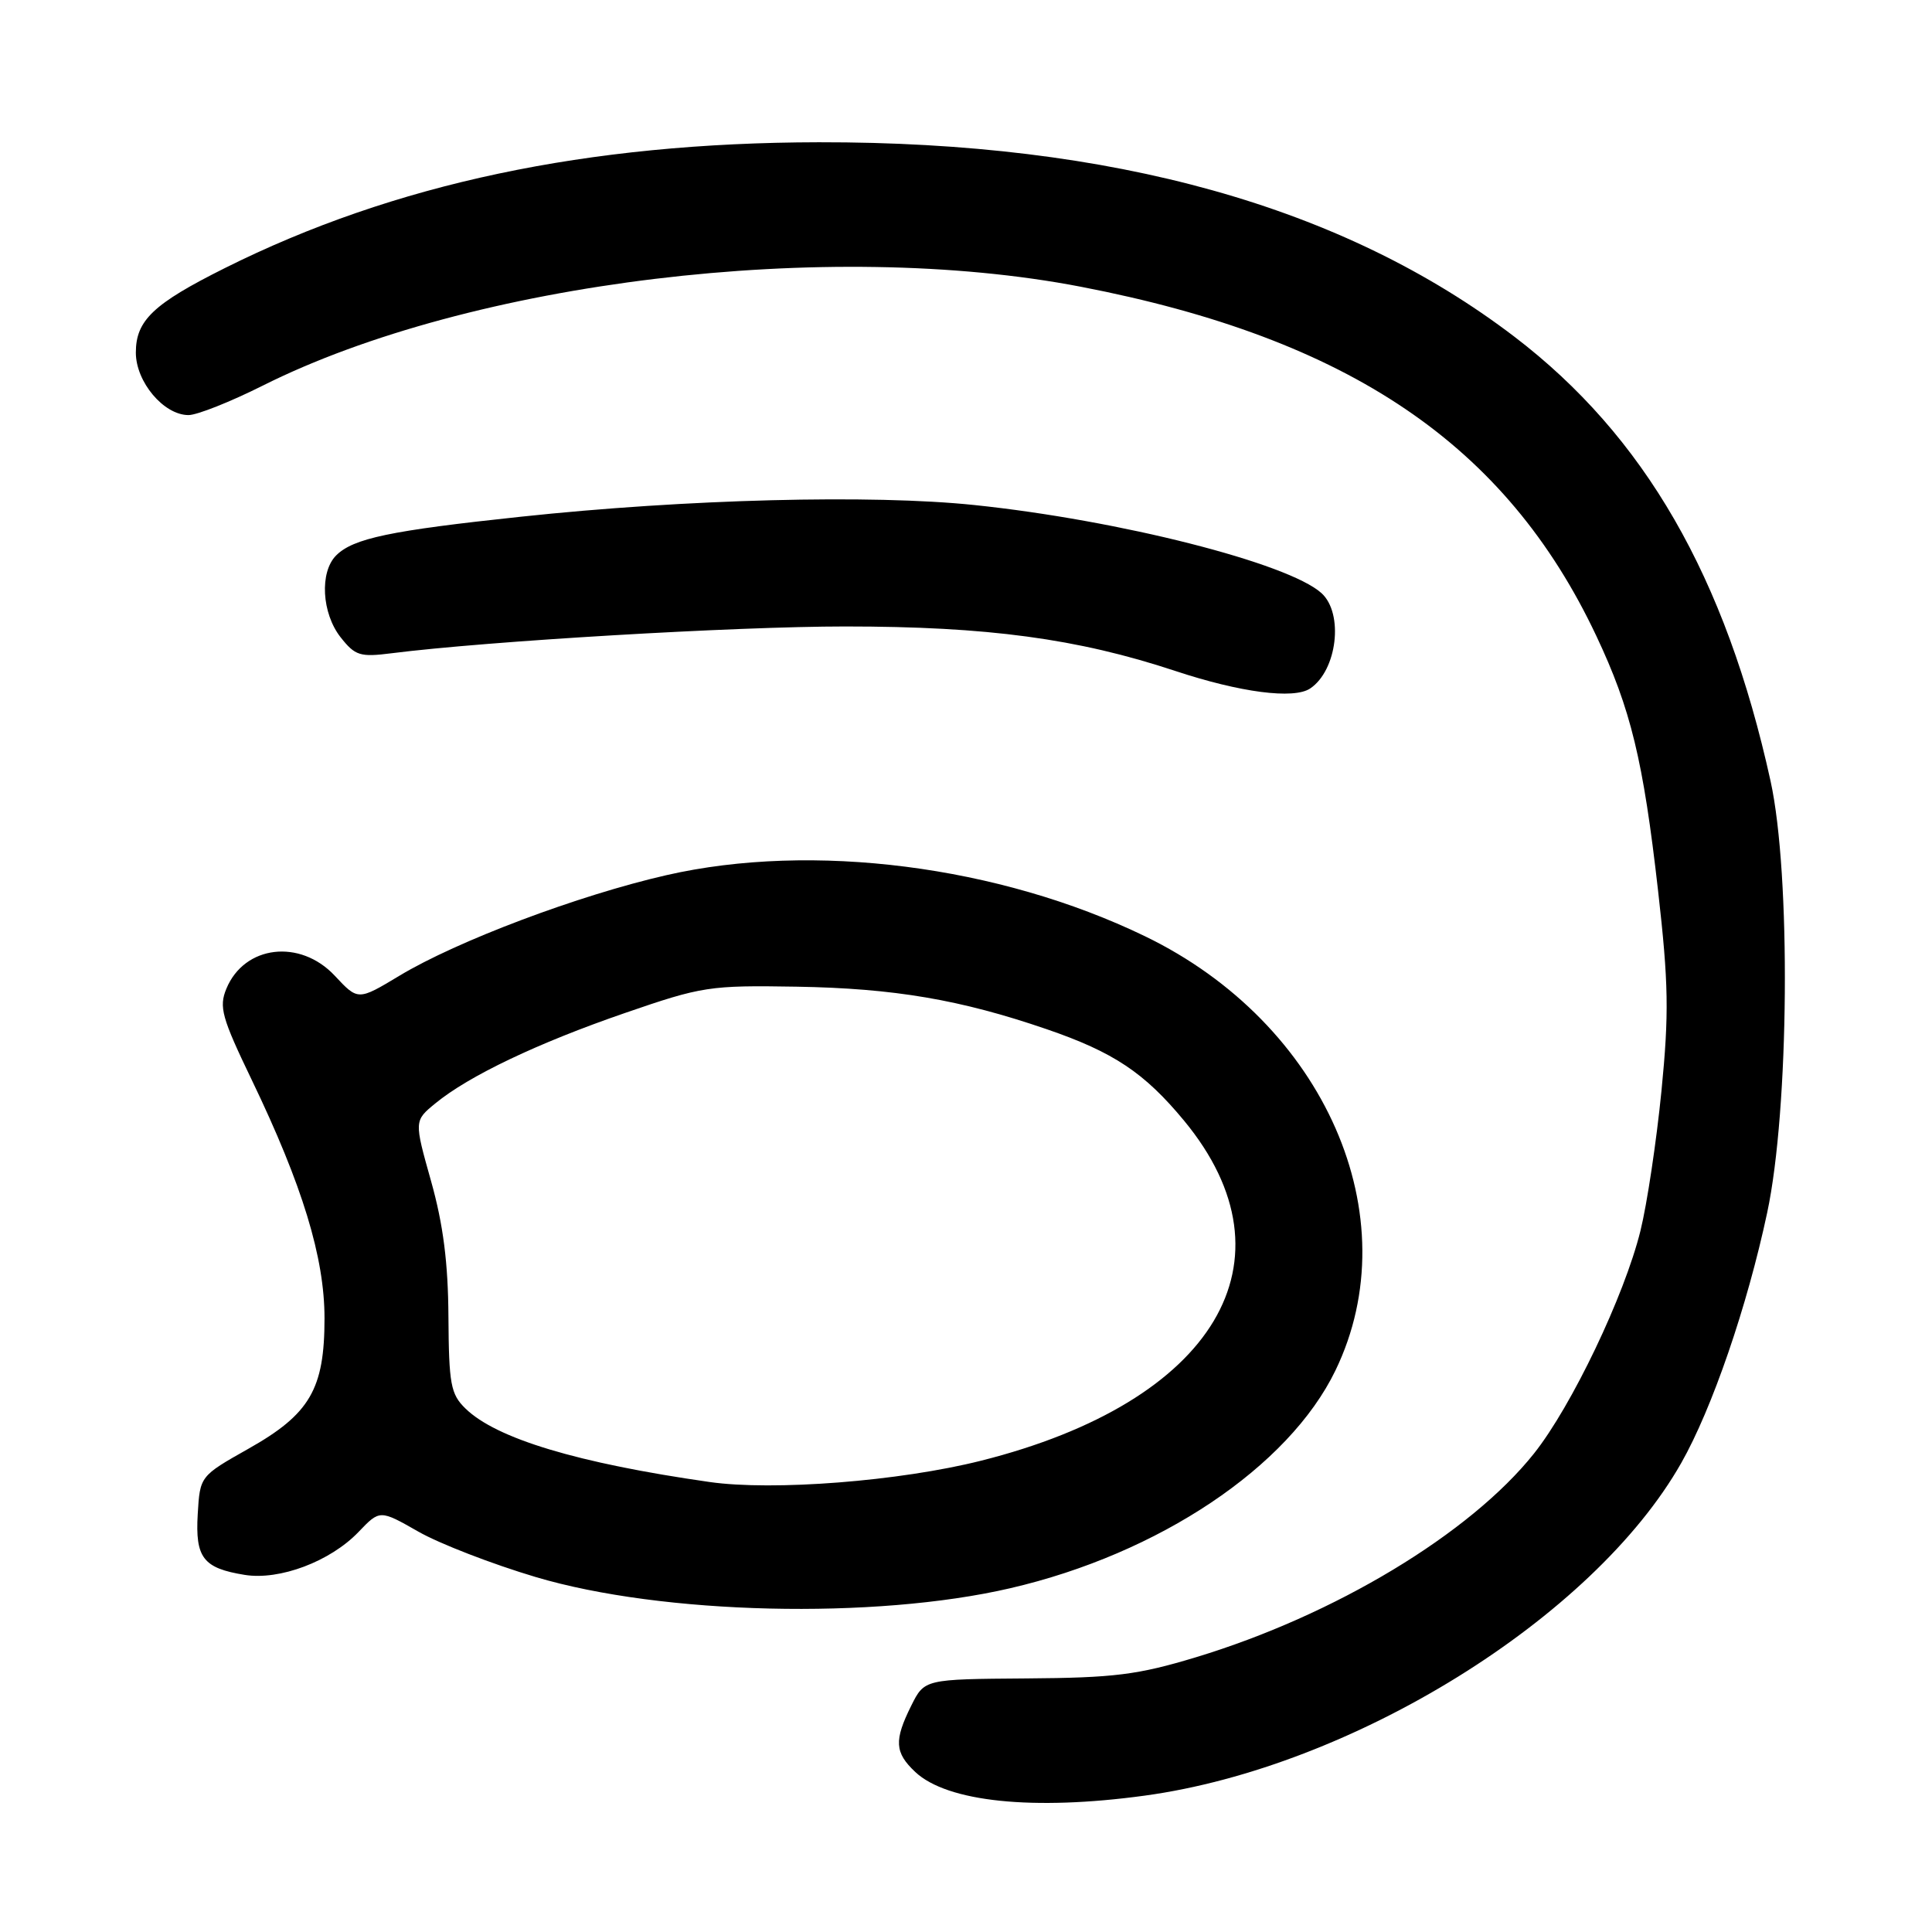 <?xml version="1.0" encoding="UTF-8" standalone="no"?>
<!DOCTYPE svg PUBLIC "-//W3C//DTD SVG 1.1//EN" "http://www.w3.org/Graphics/SVG/1.1/DTD/svg11.dtd" >
<svg xmlns="http://www.w3.org/2000/svg" xmlns:xlink="http://www.w3.org/1999/xlink" version="1.1" viewBox="0 0 256 256">
 <g >
 <path fill="currentColor"
d=" M 151.68 237.93 C 179.21 234.17 211.12 214.38 222.77 193.86 C 226.86 186.66 231.52 173.09 234.16 160.69 C 237.08 147.02 237.32 115.85 234.61 103.50 C 228.66 76.43 217.89 57.76 200.66 44.61 C 178.00 27.33 147.47 18.79 108.50 18.85 C 77.85 18.90 52.17 24.34 29.78 35.53 C 20.31 40.26 18.00 42.46 18.00 46.72 C 18.00 50.61 21.70 55.00 24.98 55.00 C 26.11 55.00 30.52 53.25 34.77 51.12 C 62.31 37.29 109.80 31.54 143.24 38.00 C 178.80 44.86 199.58 58.94 211.52 84.26 C 216.09 93.94 217.74 100.74 219.70 118.00 C 221.10 130.32 221.16 134.32 220.15 144.58 C 219.49 151.23 218.24 159.56 217.37 163.08 C 215.24 171.70 208.25 186.33 203.26 192.60 C 194.79 203.23 176.86 214.03 158.45 219.60 C 150.74 221.93 147.63 222.32 136.00 222.40 C 122.50 222.50 122.50 222.50 120.75 226.00 C 118.45 230.62 118.54 232.22 121.28 234.80 C 125.52 238.77 136.91 239.95 151.68 237.93 Z  M 133.85 210.45 C 153.56 205.89 170.77 194.37 176.95 181.60 C 186.81 161.24 175.55 135.57 151.70 124.05 C 132.37 114.70 107.65 111.55 88.32 115.96 C 76.70 118.61 60.55 124.69 52.91 129.30 C 47.44 132.59 47.44 132.59 44.36 129.29 C 39.76 124.37 32.38 125.25 30.00 131.00 C 28.99 133.43 29.38 134.83 33.37 143.12 C 40.09 157.09 43.00 166.63 43.00 174.69 C 43.00 184.06 41.07 187.37 32.93 191.96 C 26.50 195.59 26.50 195.59 26.20 200.63 C 25.86 206.42 26.92 207.79 32.42 208.68 C 37.05 209.43 43.76 206.90 47.50 203.00 C 50.33 200.04 50.33 200.04 55.42 202.94 C 58.21 204.54 65.22 207.25 71.00 208.97 C 87.74 213.95 115.87 214.62 133.85 210.45 Z  M 173.60 91.23 C 177.18 88.84 178.08 81.29 175.10 78.59 C 170.70 74.61 148.30 68.92 129.11 66.92 C 115.52 65.50 90.92 66.13 69.00 68.47 C 51.70 70.31 46.81 71.33 44.54 73.60 C 42.33 75.81 42.63 81.26 45.13 84.44 C 47.06 86.89 47.71 87.09 51.88 86.56 C 64.59 84.95 97.36 83.01 112.00 83.01 C 130.85 83.01 142.75 84.61 155.72 88.90 C 164.35 91.76 171.43 92.68 173.60 91.23 Z  M 94.00 196.37 C 76.54 193.87 65.75 190.62 61.67 186.63 C 59.72 184.73 59.48 183.42 59.42 174.50 C 59.38 167.33 58.73 162.24 57.12 156.51 C 54.87 148.51 54.87 148.51 57.69 146.20 C 62.12 142.56 71.24 138.21 82.83 134.22 C 93.04 130.70 94.02 130.55 105.55 130.74 C 118.48 130.96 127.25 132.45 138.68 136.37 C 147.55 139.41 151.64 142.14 156.90 148.50 C 172.20 167.02 161.01 185.75 130.00 193.55 C 119.19 196.27 102.44 197.58 94.00 196.37 Z "/>
</g>
</svg>